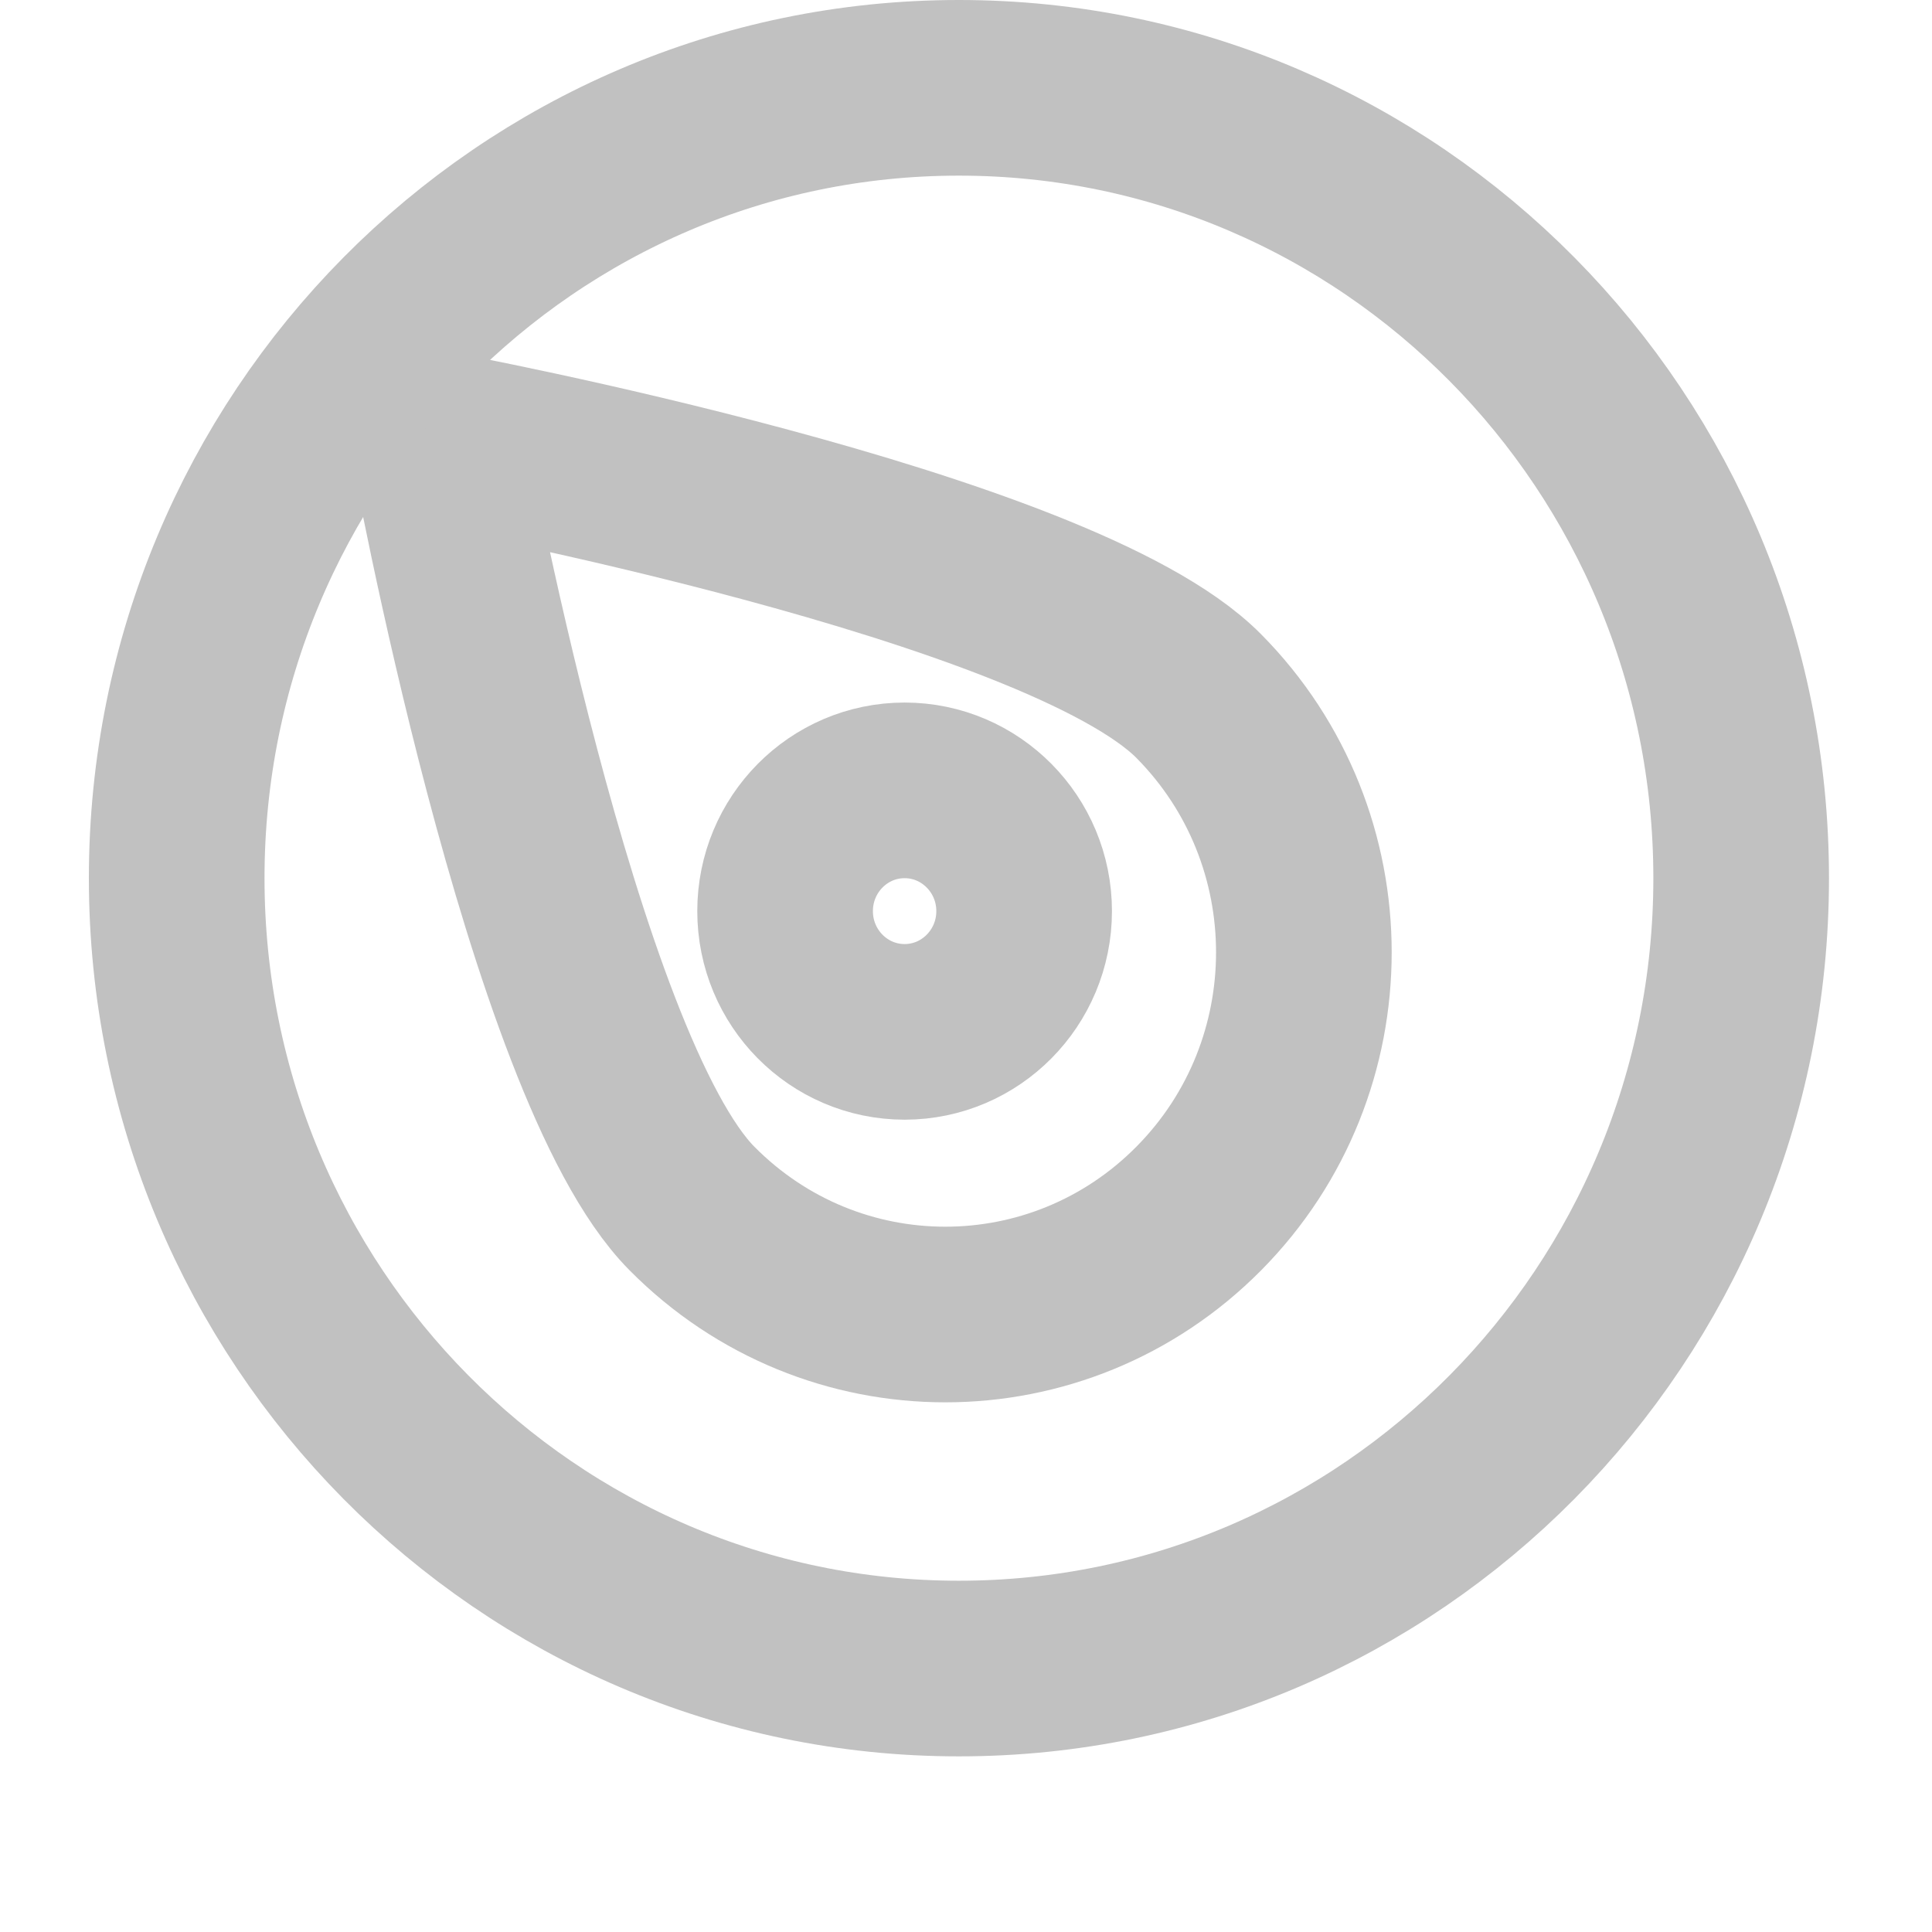 <svg width="22" height="22" viewBox="0 0 22 22" fill="none" xmlns="http://www.w3.org/2000/svg">
<path d="M10.301 11.75C11.052 11.75 11.662 11.134 11.662 10.375C11.662 9.616 11.052 9 10.301 9C9.549 9 8.94 9.616 8.94 10.375C8.94 11.134 9.549 11.75 10.301 11.75Z" stroke="#C1C1C1" stroke-width="2" stroke-miterlimit="10"/>
<path d="M13.651 7.927C12.057 6.316 4.981 5 4.981 5C4.981 5 6.283 12.15 7.878 13.76C9.473 15.372 12.057 15.371 13.652 13.76C15.246 12.15 15.246 9.538 13.651 7.927Z" stroke="#C1C1C1" stroke-width="2" stroke-miterlimit="10"/>
<path d="M10.919 19C15.839 19 19.827 14.971 19.827 10C19.827 5.029 15.839 1 10.919 1C6 1 2.012 5.029 2.012 10C2.012 14.971 6 19 10.919 19Z" stroke="#C1C1C1" stroke-width="2" stroke-miterlimit="10"/>
</svg>

